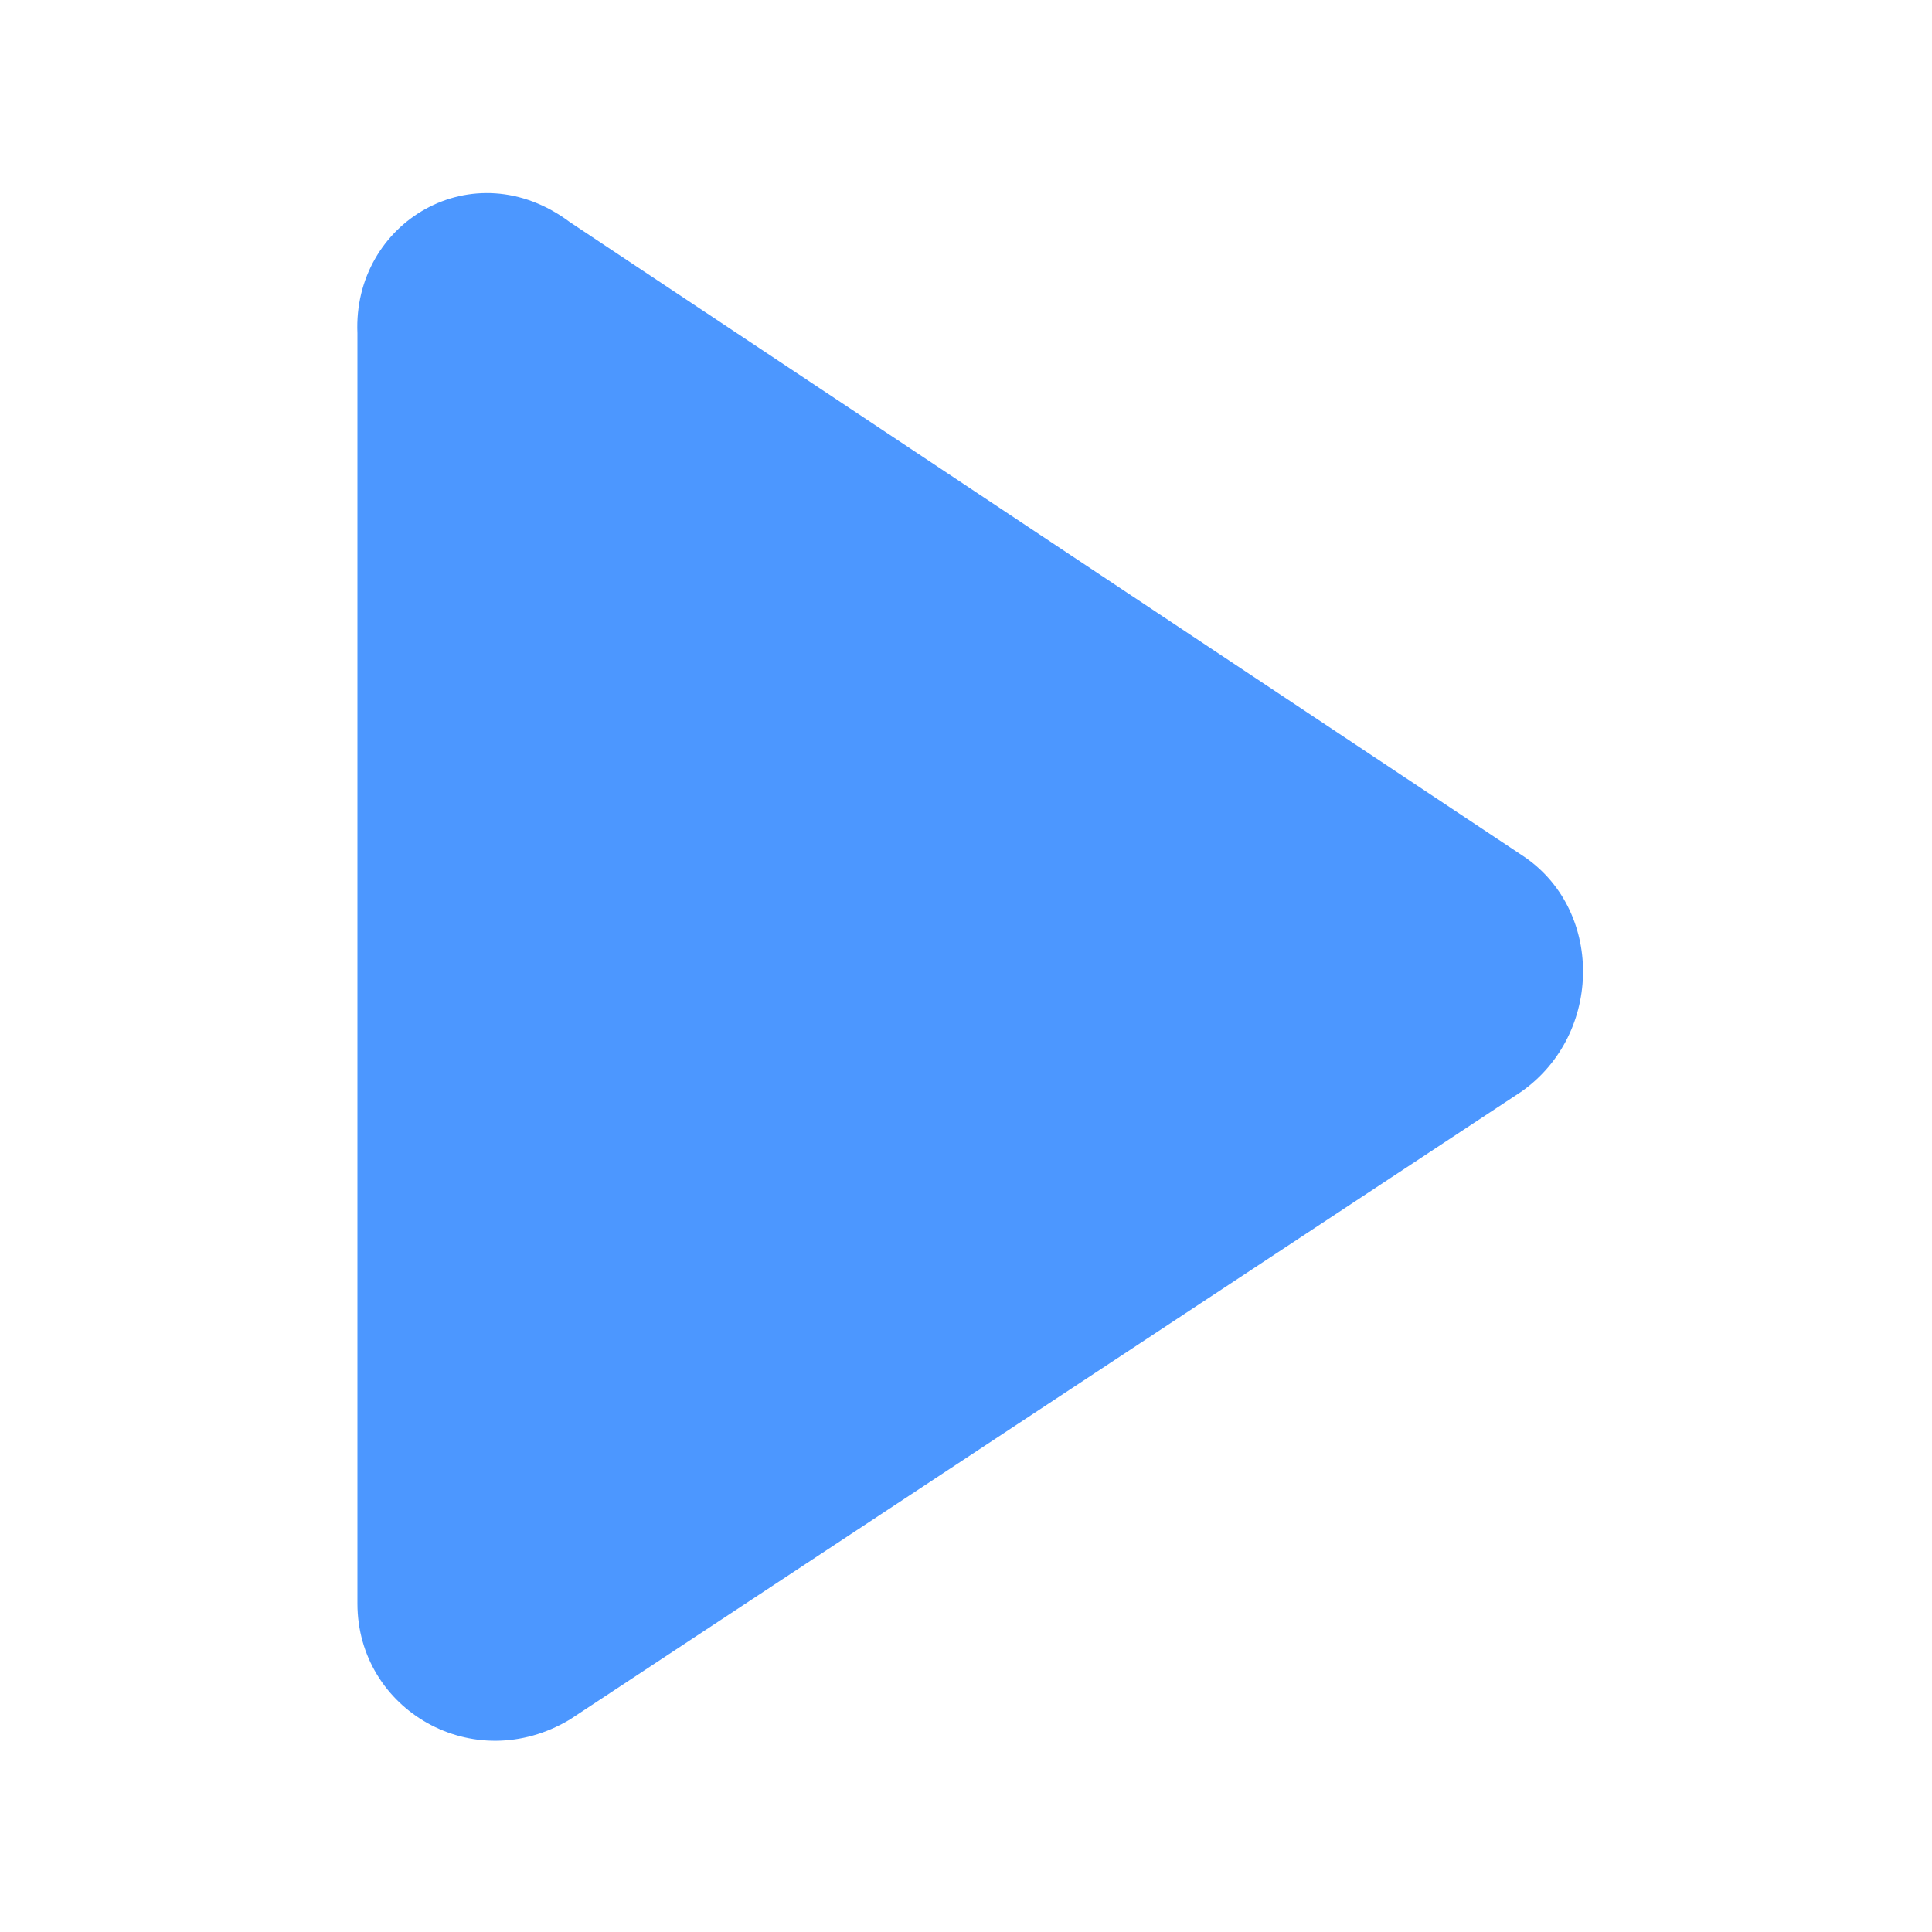<?xml version="1.0" encoding="utf-8"?>
<!-- Generator: Adobe Illustrator 23.0.5, SVG Export Plug-In . SVG Version: 6.00 Build 0)  -->
<svg version="1.1" id="Layer_1" xmlns="http://www.w3.org/2000/svg" xmlns:xlink="http://www.w3.org/1999/xlink" x="0px" y="0px"
	 viewBox="0 0 40 40" style="enable-background:new 0 0 40 40;" xml:space="preserve">
<style type="text/css">
	.st0{fill:#4C97FF;}
</style>
<path class="st0" d="M11.8,4.6l19.7,13.1c1.7,1.1,1.7,3.7,0,4.9l-19.7,13c-2,1.2-4.4-0.2-4.4-2.4V6.9C7.3,4.6,9.8,3.1,11.8,4.6z"/>
</svg>
